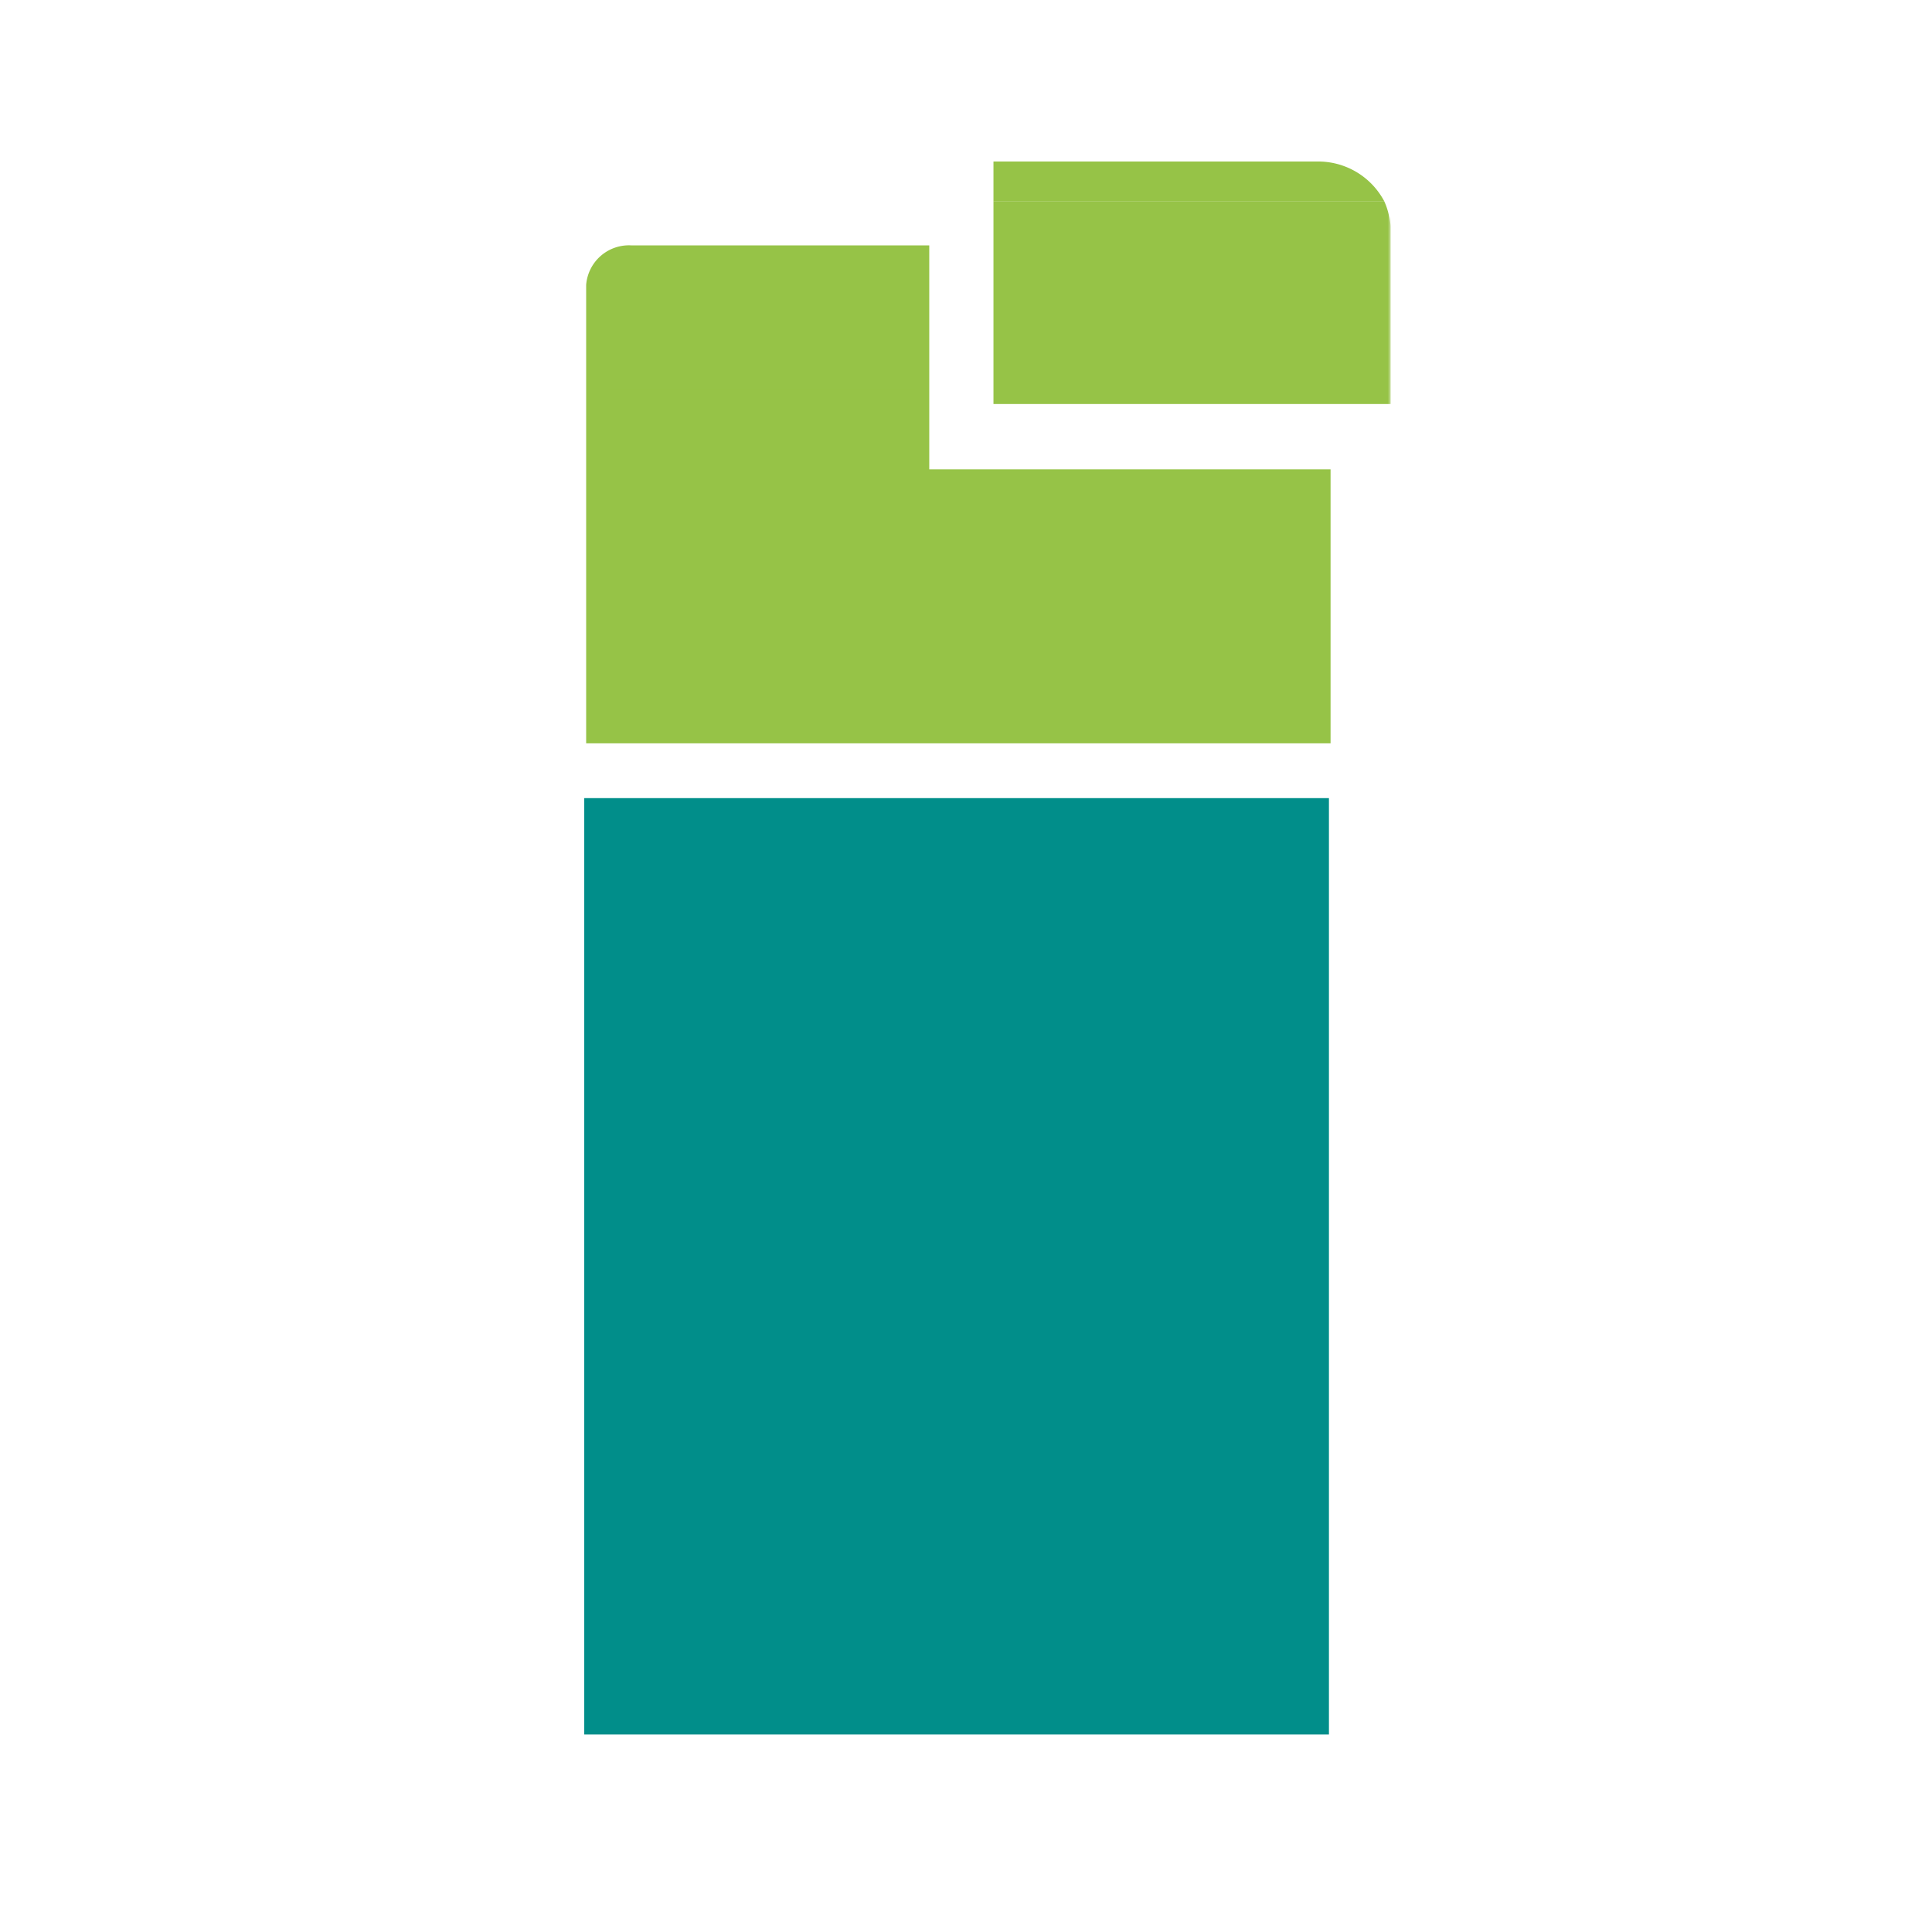 <svg id="Ebene_1" data-name="Ebene 1" xmlns="http://www.w3.org/2000/svg" viewBox="0 0 141.73 141.73"><defs><style>.cls-1{fill:#96c347;}.cls-2{fill:#018e8a;}</style></defs><title>Zeichenfläche 2 Kopie 12</title><path class="cls-1" d="M68.17,34.43V18H46.3A3.15,3.15,0,0,0,43,20.9V54.53H97.61V34.43Z"/><rect class="cls-2" x="42.86" y="58.55" width="54.63" height="68.69"/><path class="cls-1" d="M102,16.65a4.31,4.31,0,0,0-.09-.88V29.64H102Z"/><path class="cls-1" d="M96.57,11.85H72.88v2.9h28.66A5.48,5.48,0,0,0,96.57,11.85Z"/><path class="cls-1" d="M101.54,14.75H72.88V29.64h29V15.77A4.73,4.73,0,0,0,101.54,14.75Z"/><rect class="cls-1" x="59.79" y="40.84" width="17.5" height="4.92" transform="translate(111.85 -25.24) rotate(90)"/><rect class="cls-1" x="44.6" y="28.61" width="22.56" height="9.44"/></svg>